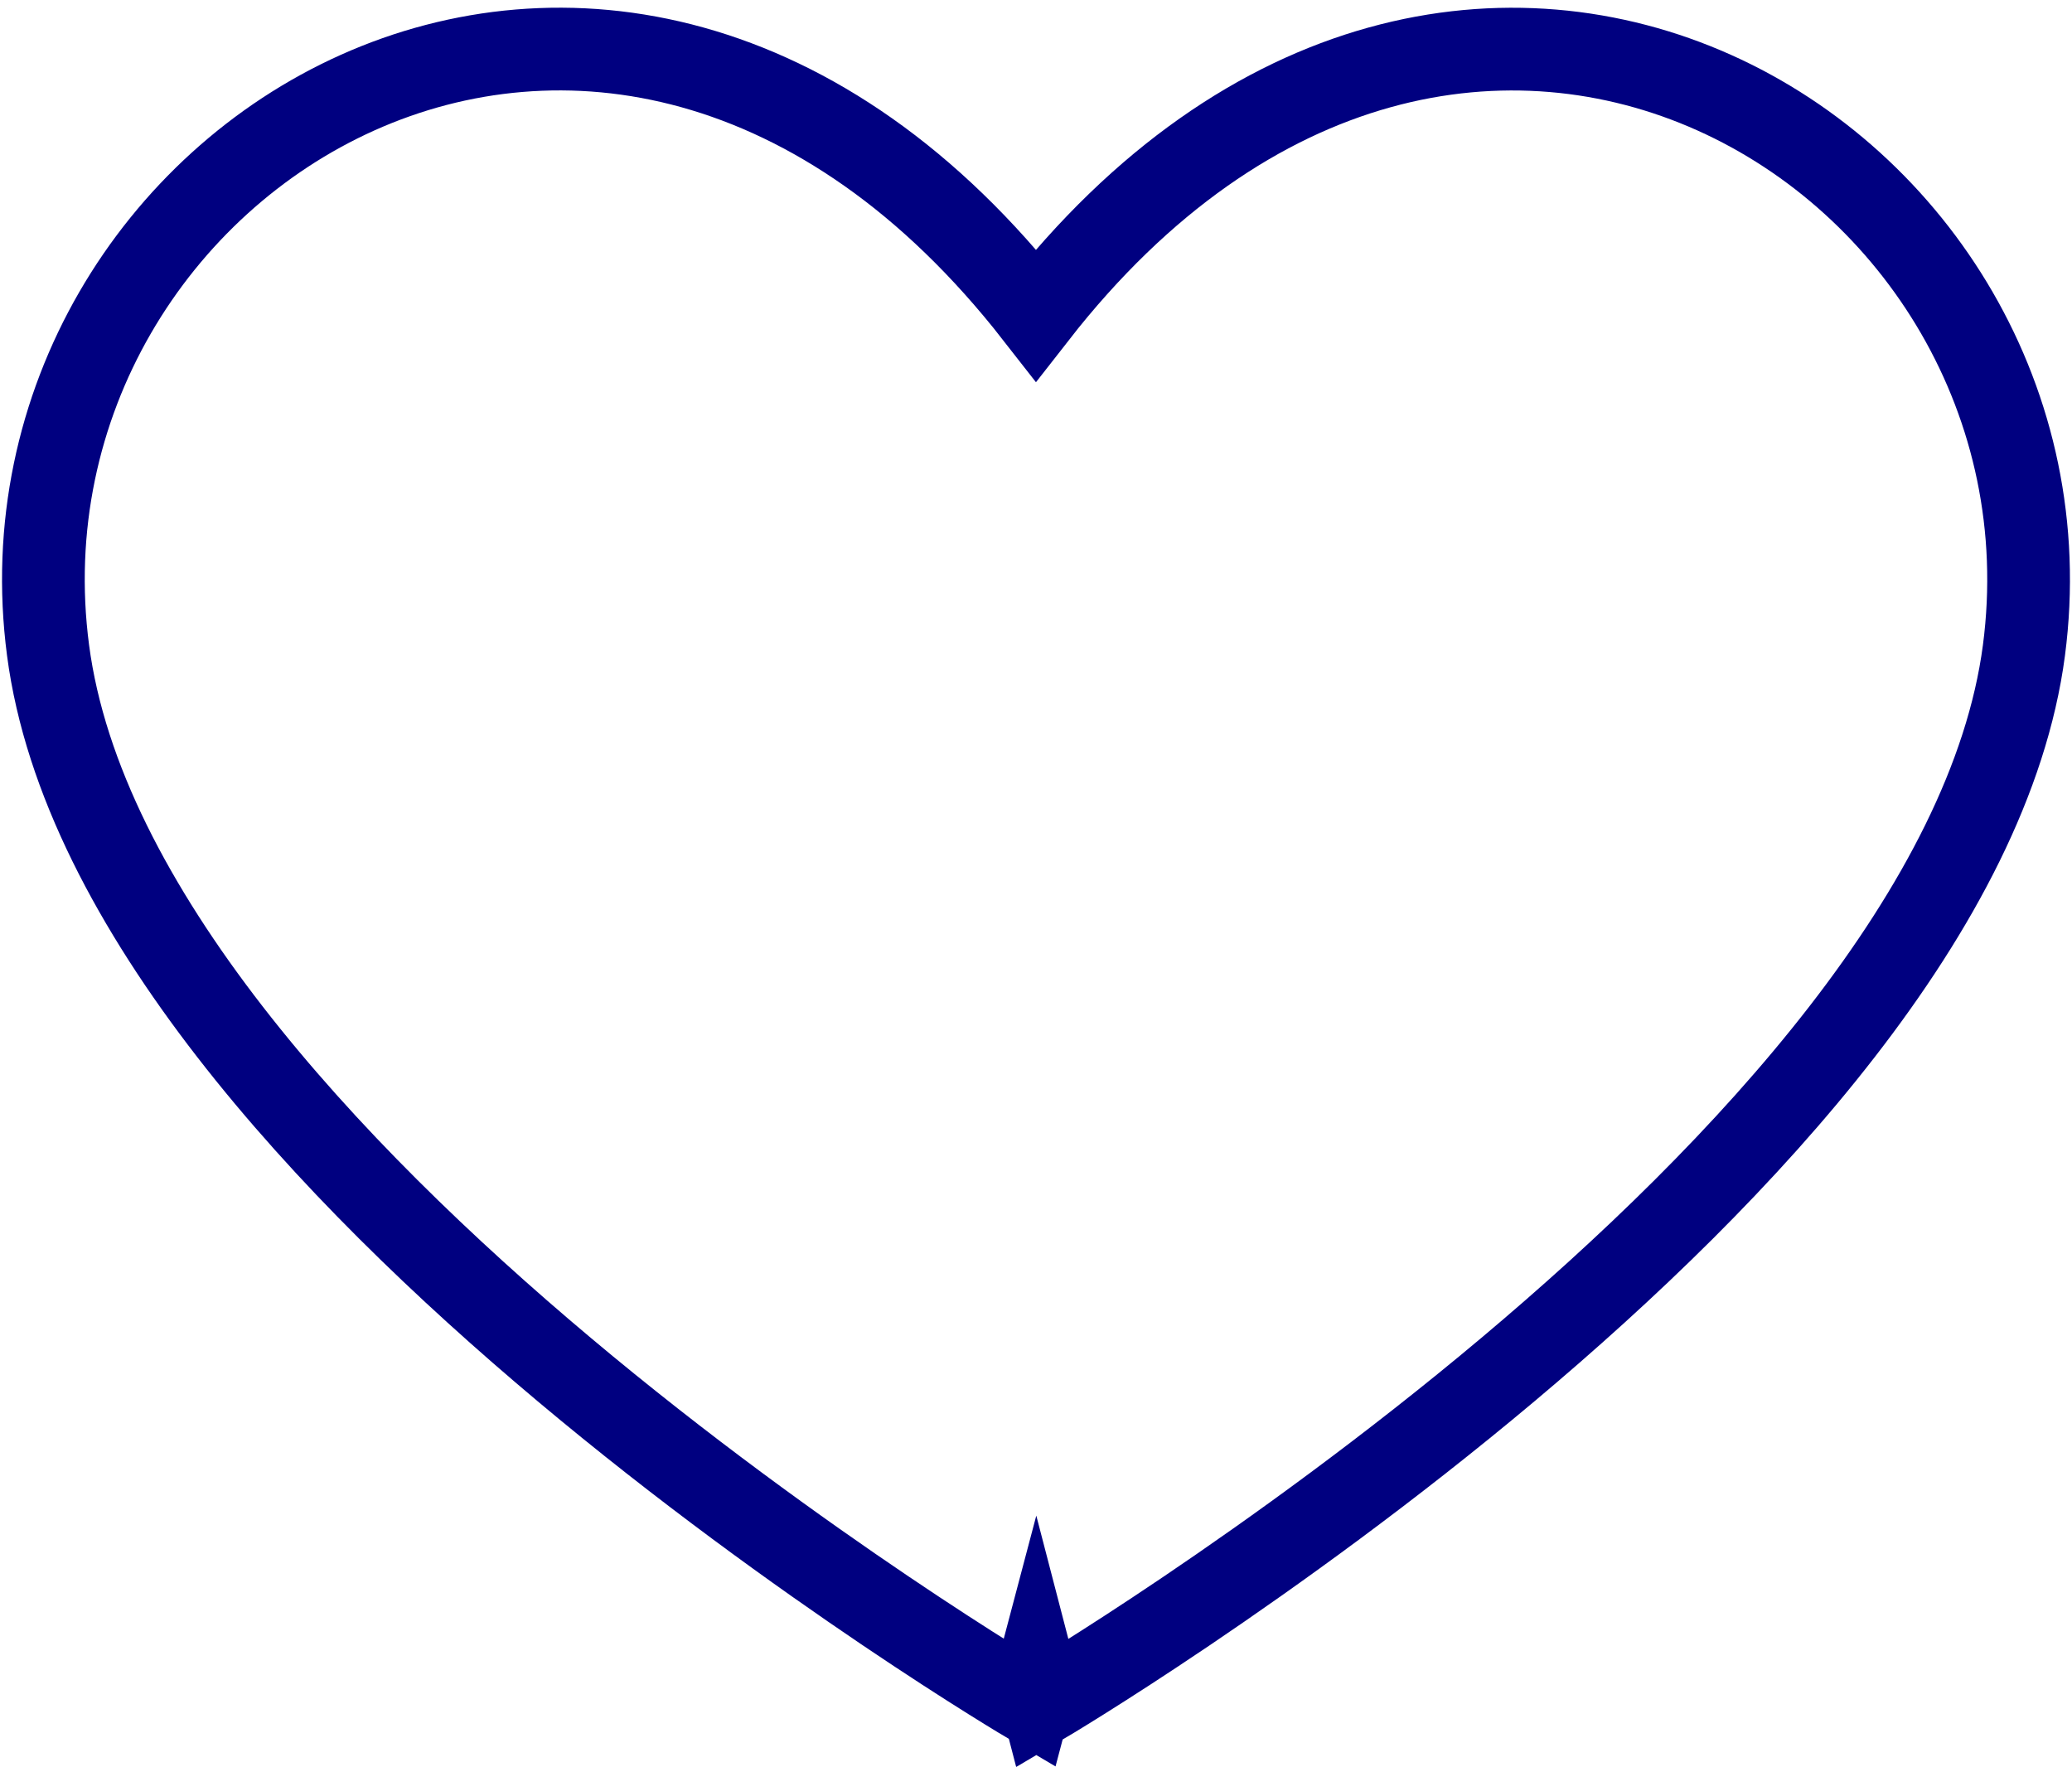<svg xmlns="http://www.w3.org/2000/svg" viewBox="0 0 25.049 21.359">
  <path id="Union_46" data-name="Union 46" d="M12-737.3l-.078.295S.873-743.518.057-749.732c-.785-5.97,6.789-10.66,11.943-4.054,5.154-6.605,12.728-1.915,11.944,4.054C23.127-743.518,12.078-737,12.078-737Z" transform="translate(0.524 757.594)" fill="none" stroke="navy" stroke-width="1"/>
</svg>
